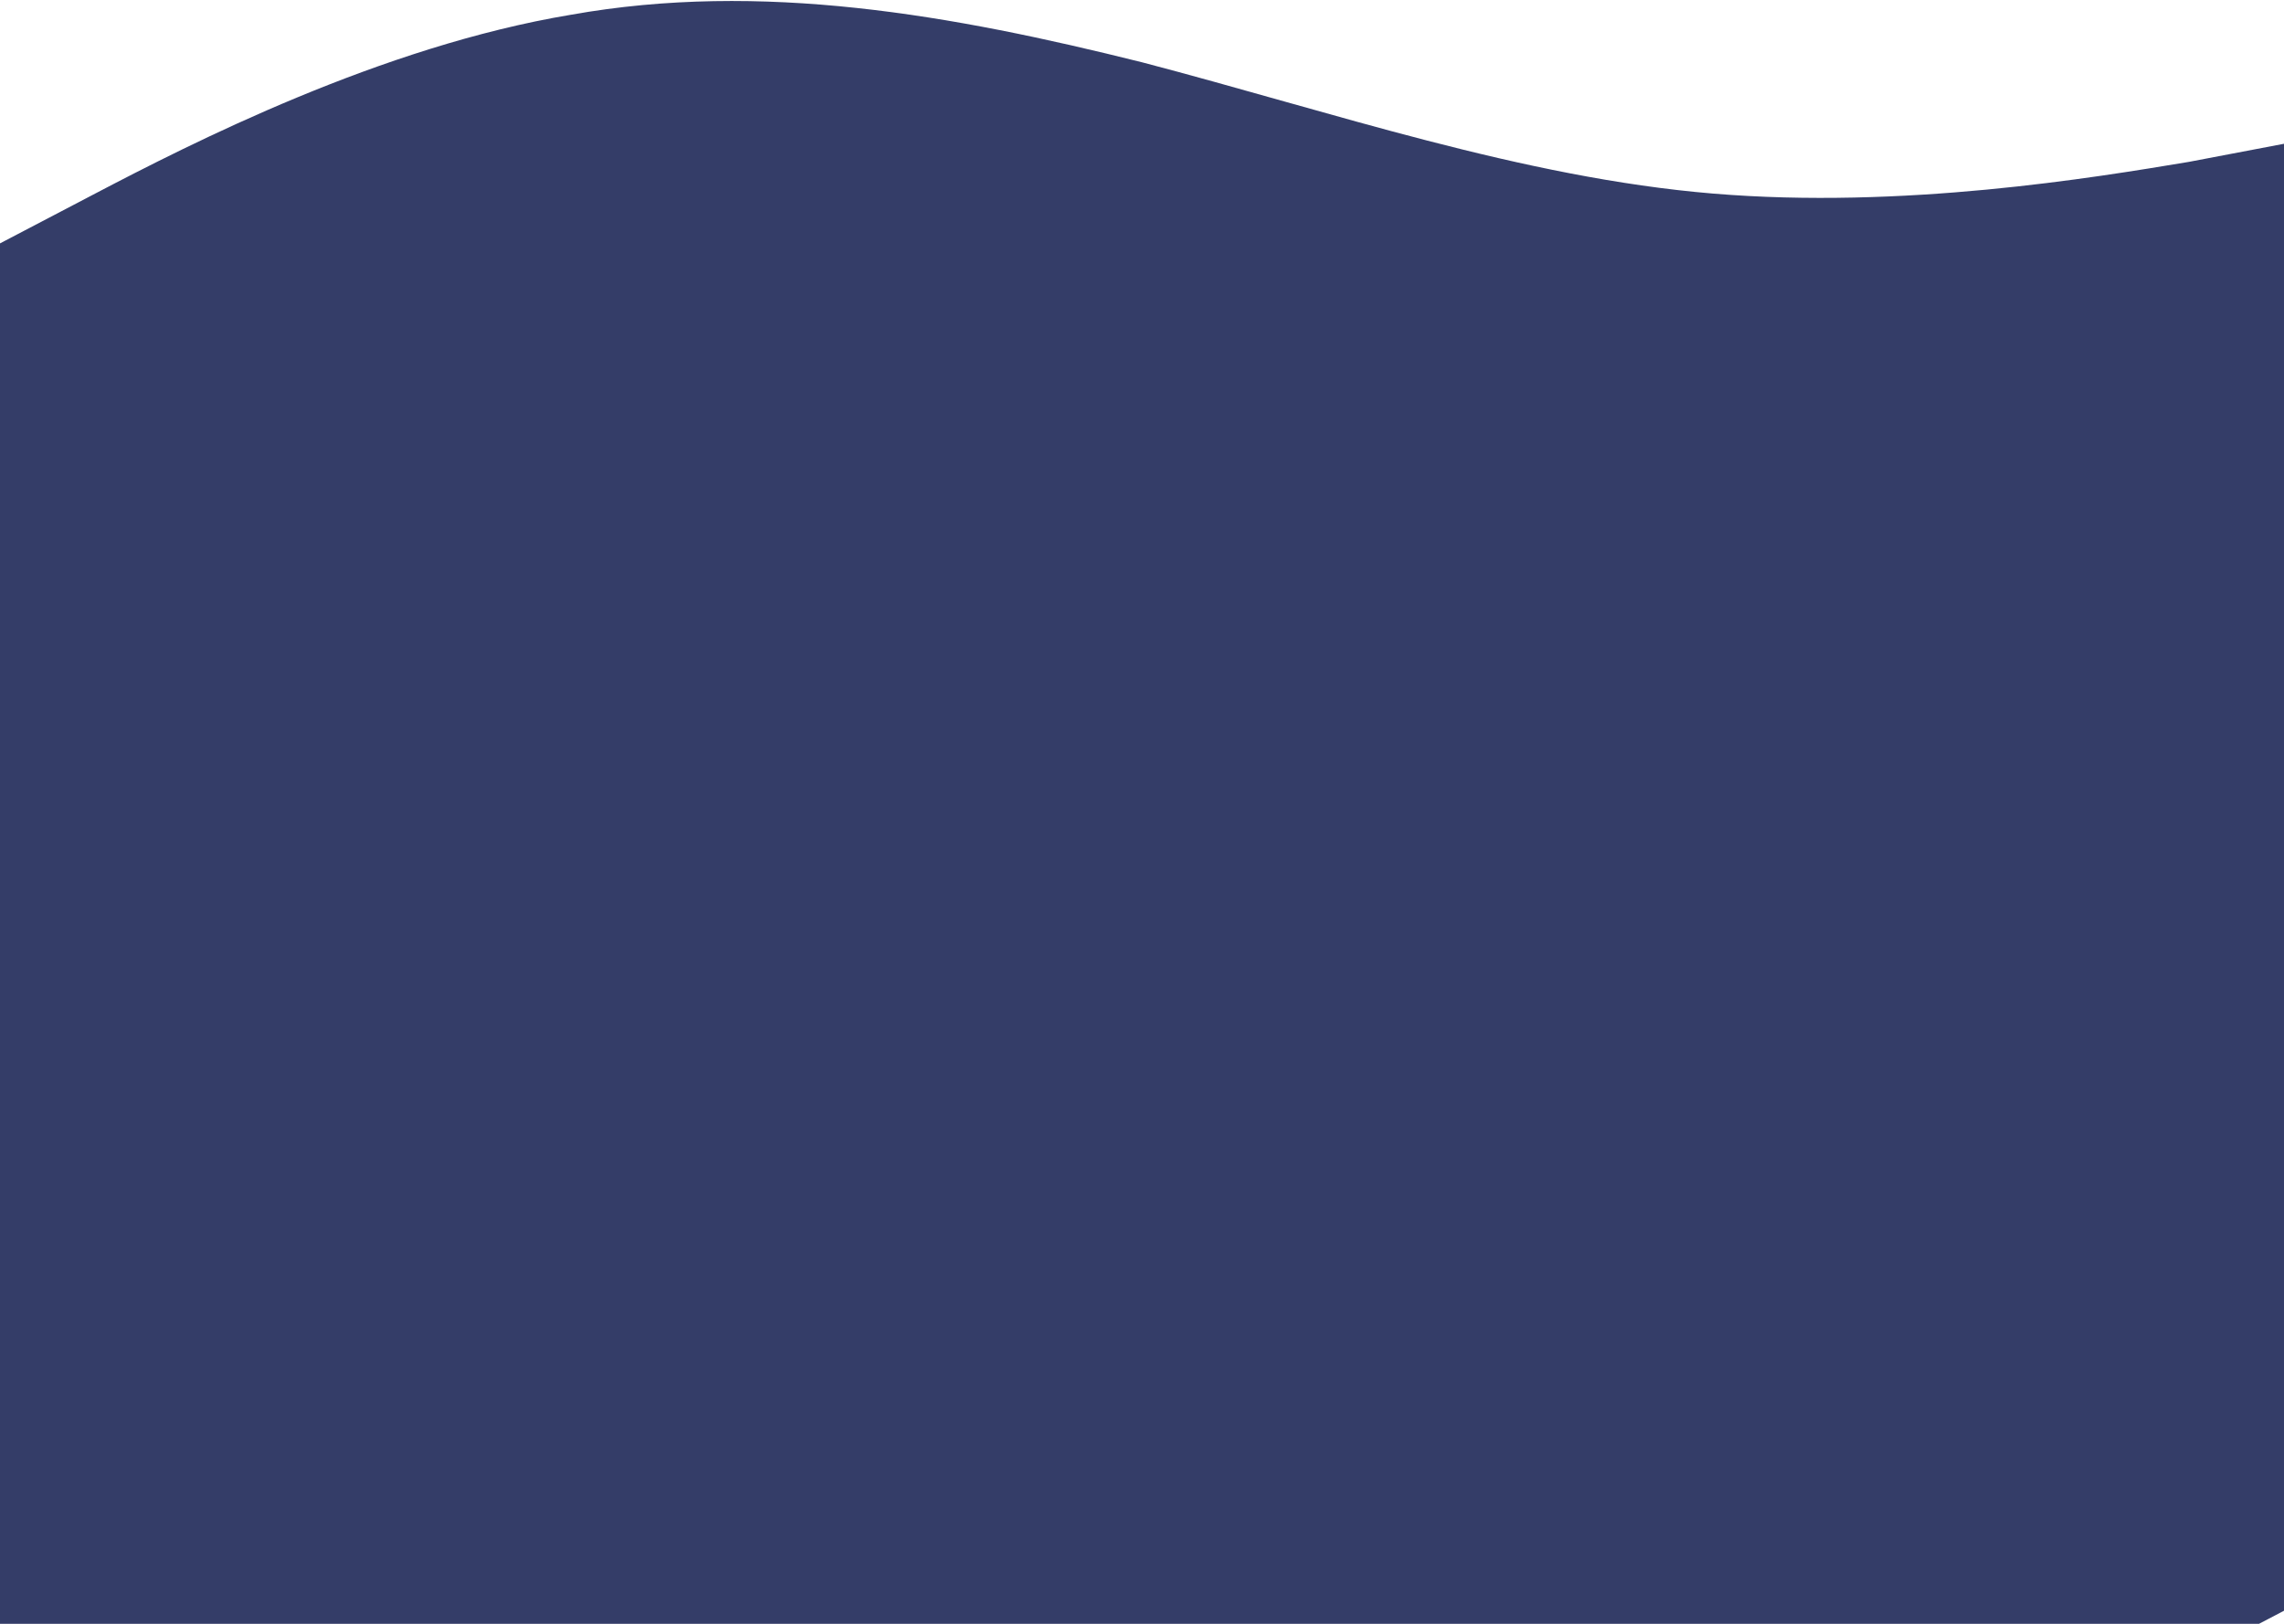 <svg width="360" height="256" viewBox="0 0 360 256" fill="none" xmlns="http://www.w3.org/2000/svg">
<path fill-rule="evenodd" clip-rule="evenodd" d="M0 38.371L15 30.519C30 22.667 60 7.32 90 2.324C120 -3.03 150 2.324 180 9.819C210 17.671 240 28.021 270 30.519C300 33.017 330 28.021 345 25.522L360 22.667V146.157H345C330 146.157 300 146.157 270 146.157C240 146.157 210 146.157 180 146.157C150 146.157 120 146.157 90 146.157C60 146.157 30 146.157 15 146.157H0V38.371Z" fill="#343D68"/>
<path fill-rule="evenodd" clip-rule="evenodd" d="M360 253.942L345 261.794C330 269.646 300 284.993 270 289.99C240 295.344 210 289.99 180 282.495C150 274.643 120 264.293 90 261.794C60 259.296 30 264.293 15 266.791L0 269.646V146.157H15C30 146.157 60 146.157 90 146.157C120 146.157 150 146.157 180 146.157C210 146.157 240 146.157 270 146.157C300 146.157 330 146.157 345 146.157H360V253.942Z" fill="#343D68"/>
</svg>
